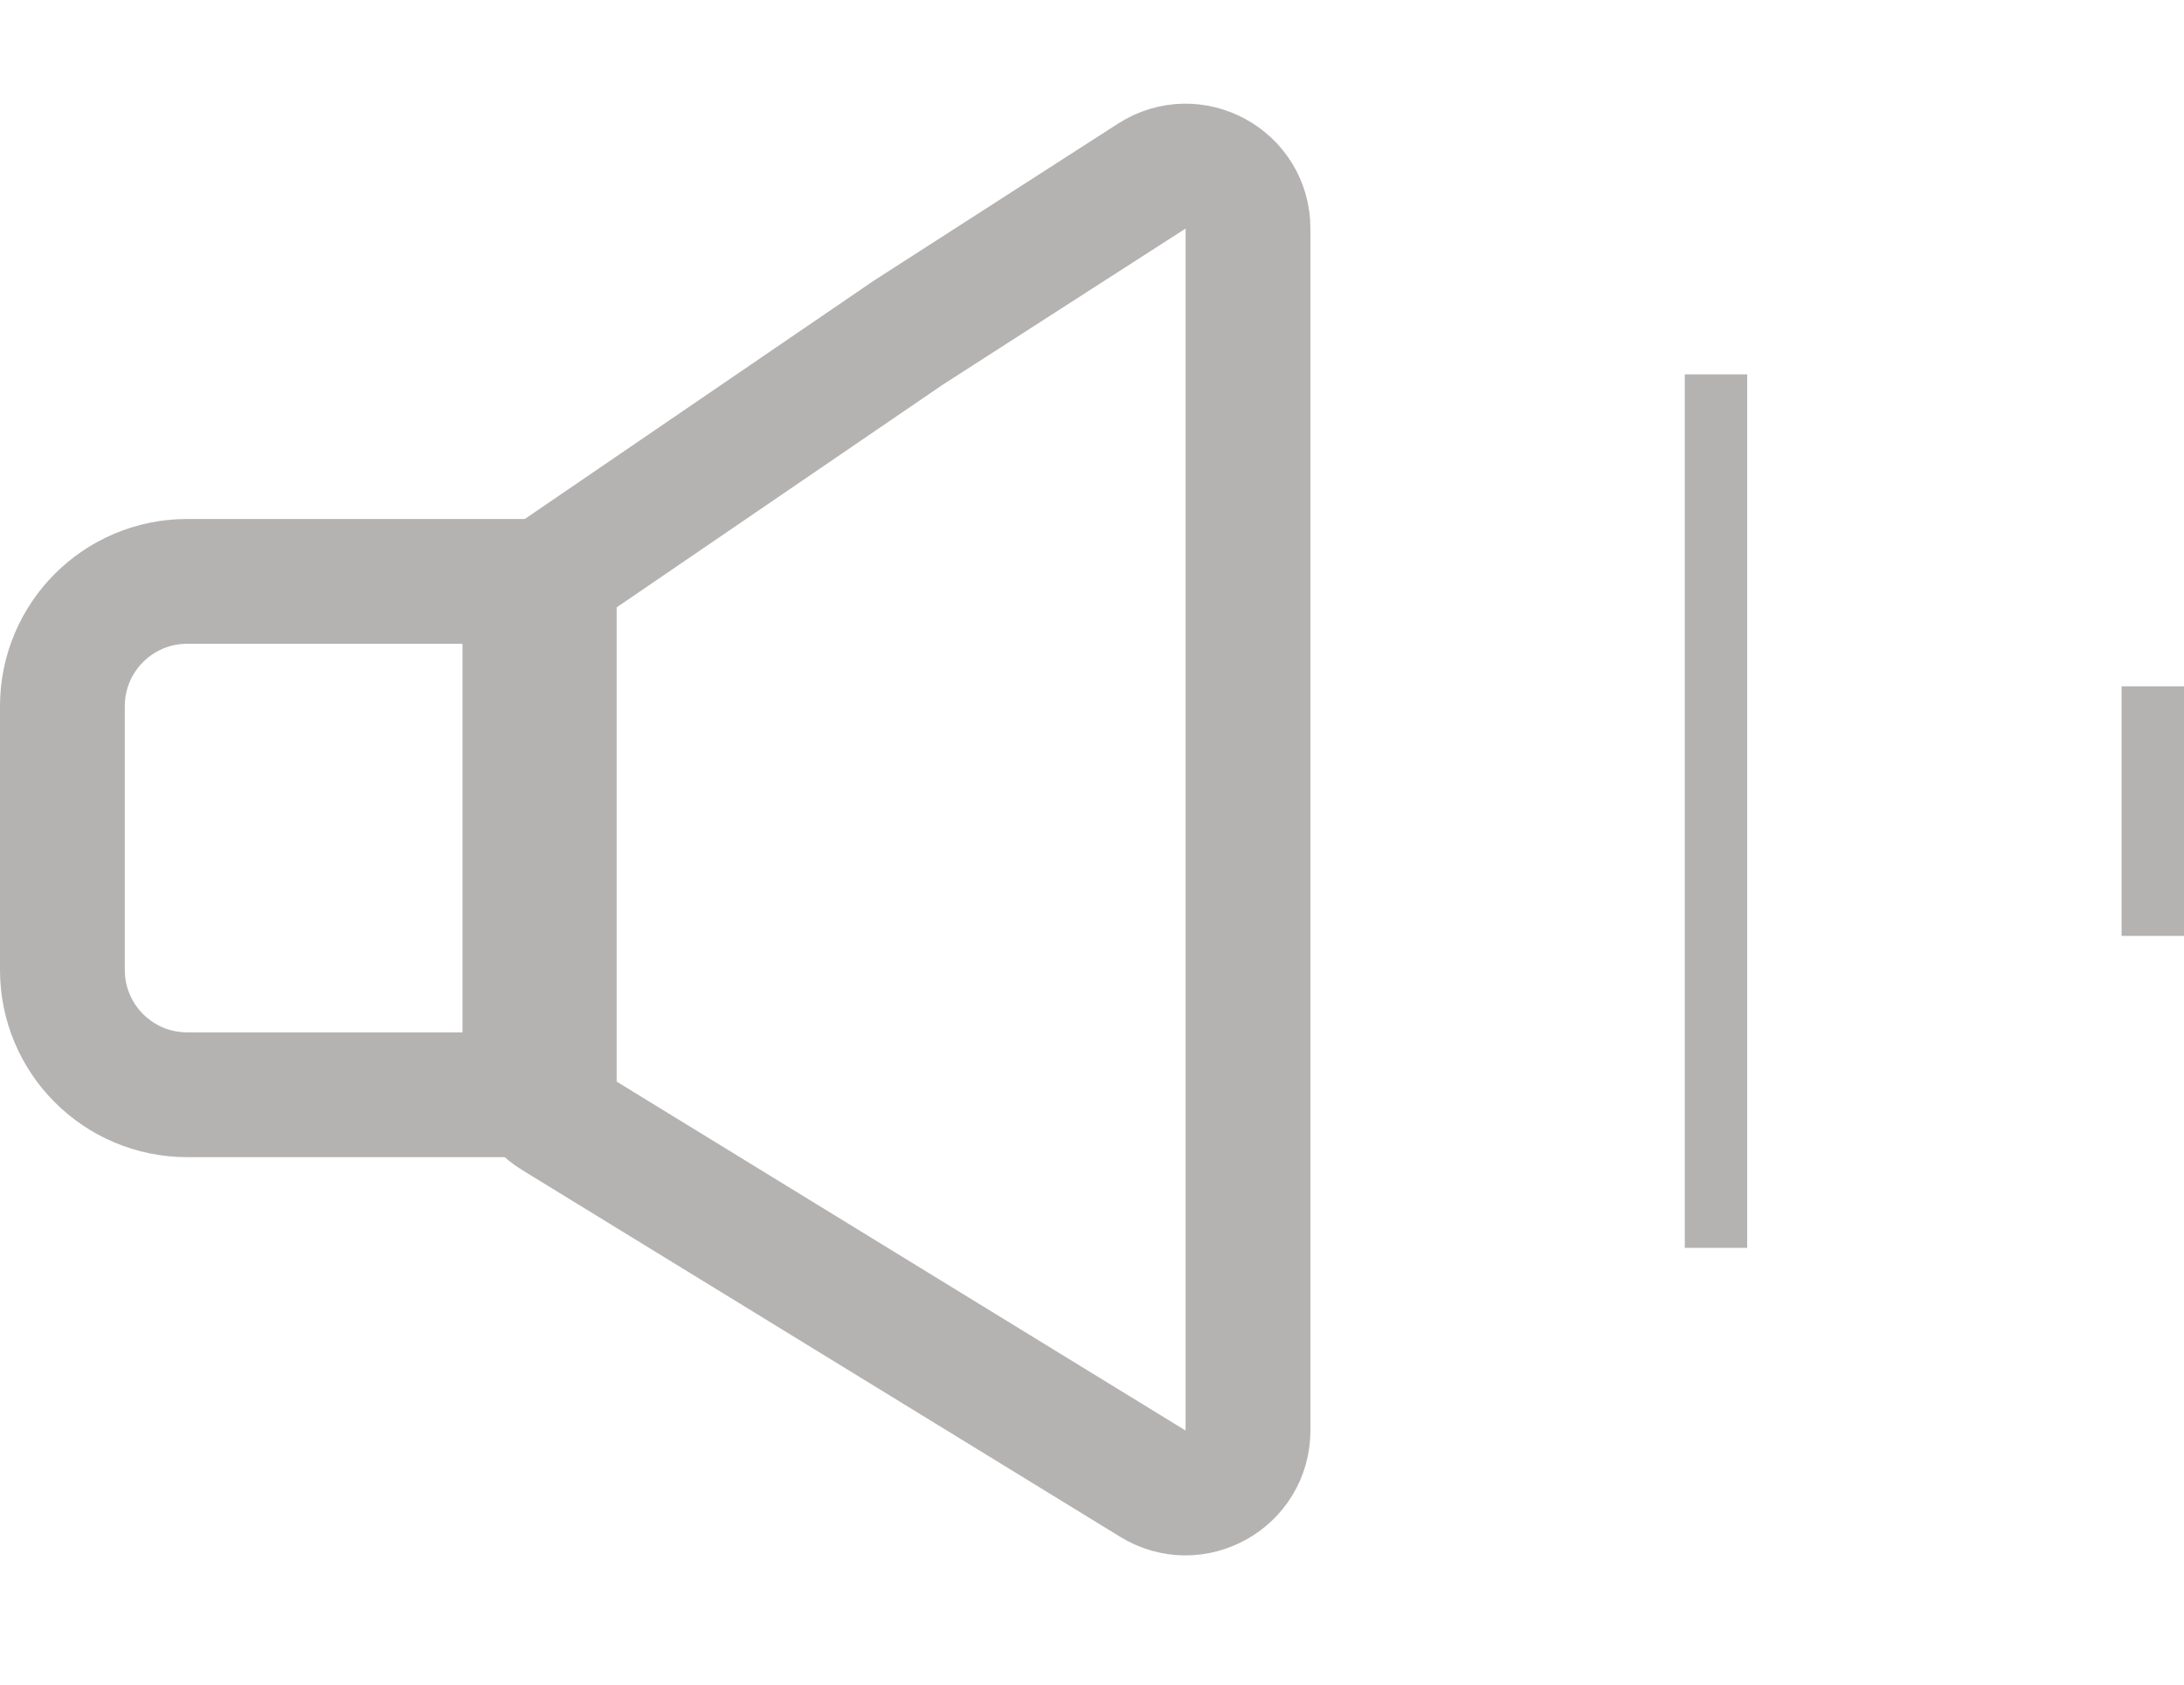 <svg width="35" height="27" viewBox="0 0 35 27" fill="none" xmlns="http://www.w3.org/2000/svg">
<path d="M20 3.663V22.927C20 23.709 19.143 24.188 18.477 23.78L8.889 17.899C8.592 17.718 8.412 17.395 8.412 17.047V10.056C8.412 9.726 8.575 9.417 8.848 9.23L14.553 5.334L18.459 2.822C19.125 2.394 20 2.872 20 3.663Z" stroke="#B5B2B2" stroke-width="2"/>
<path d="M3 9.318H8.882V17.546H3C1.895 17.546 1 16.65 1 15.546V11.318C1 10.214 1.895 9.318 3 9.318Z" stroke="#B5B2B2" stroke-width="2"/>
<line x1="27.5" y1="6" x2="27.5" y2="20" stroke="#B5B2B2"/>
<line x1="34.5" y1="11" x2="34.5" y2="15" stroke="#B5B2B2"/>
</svg>
